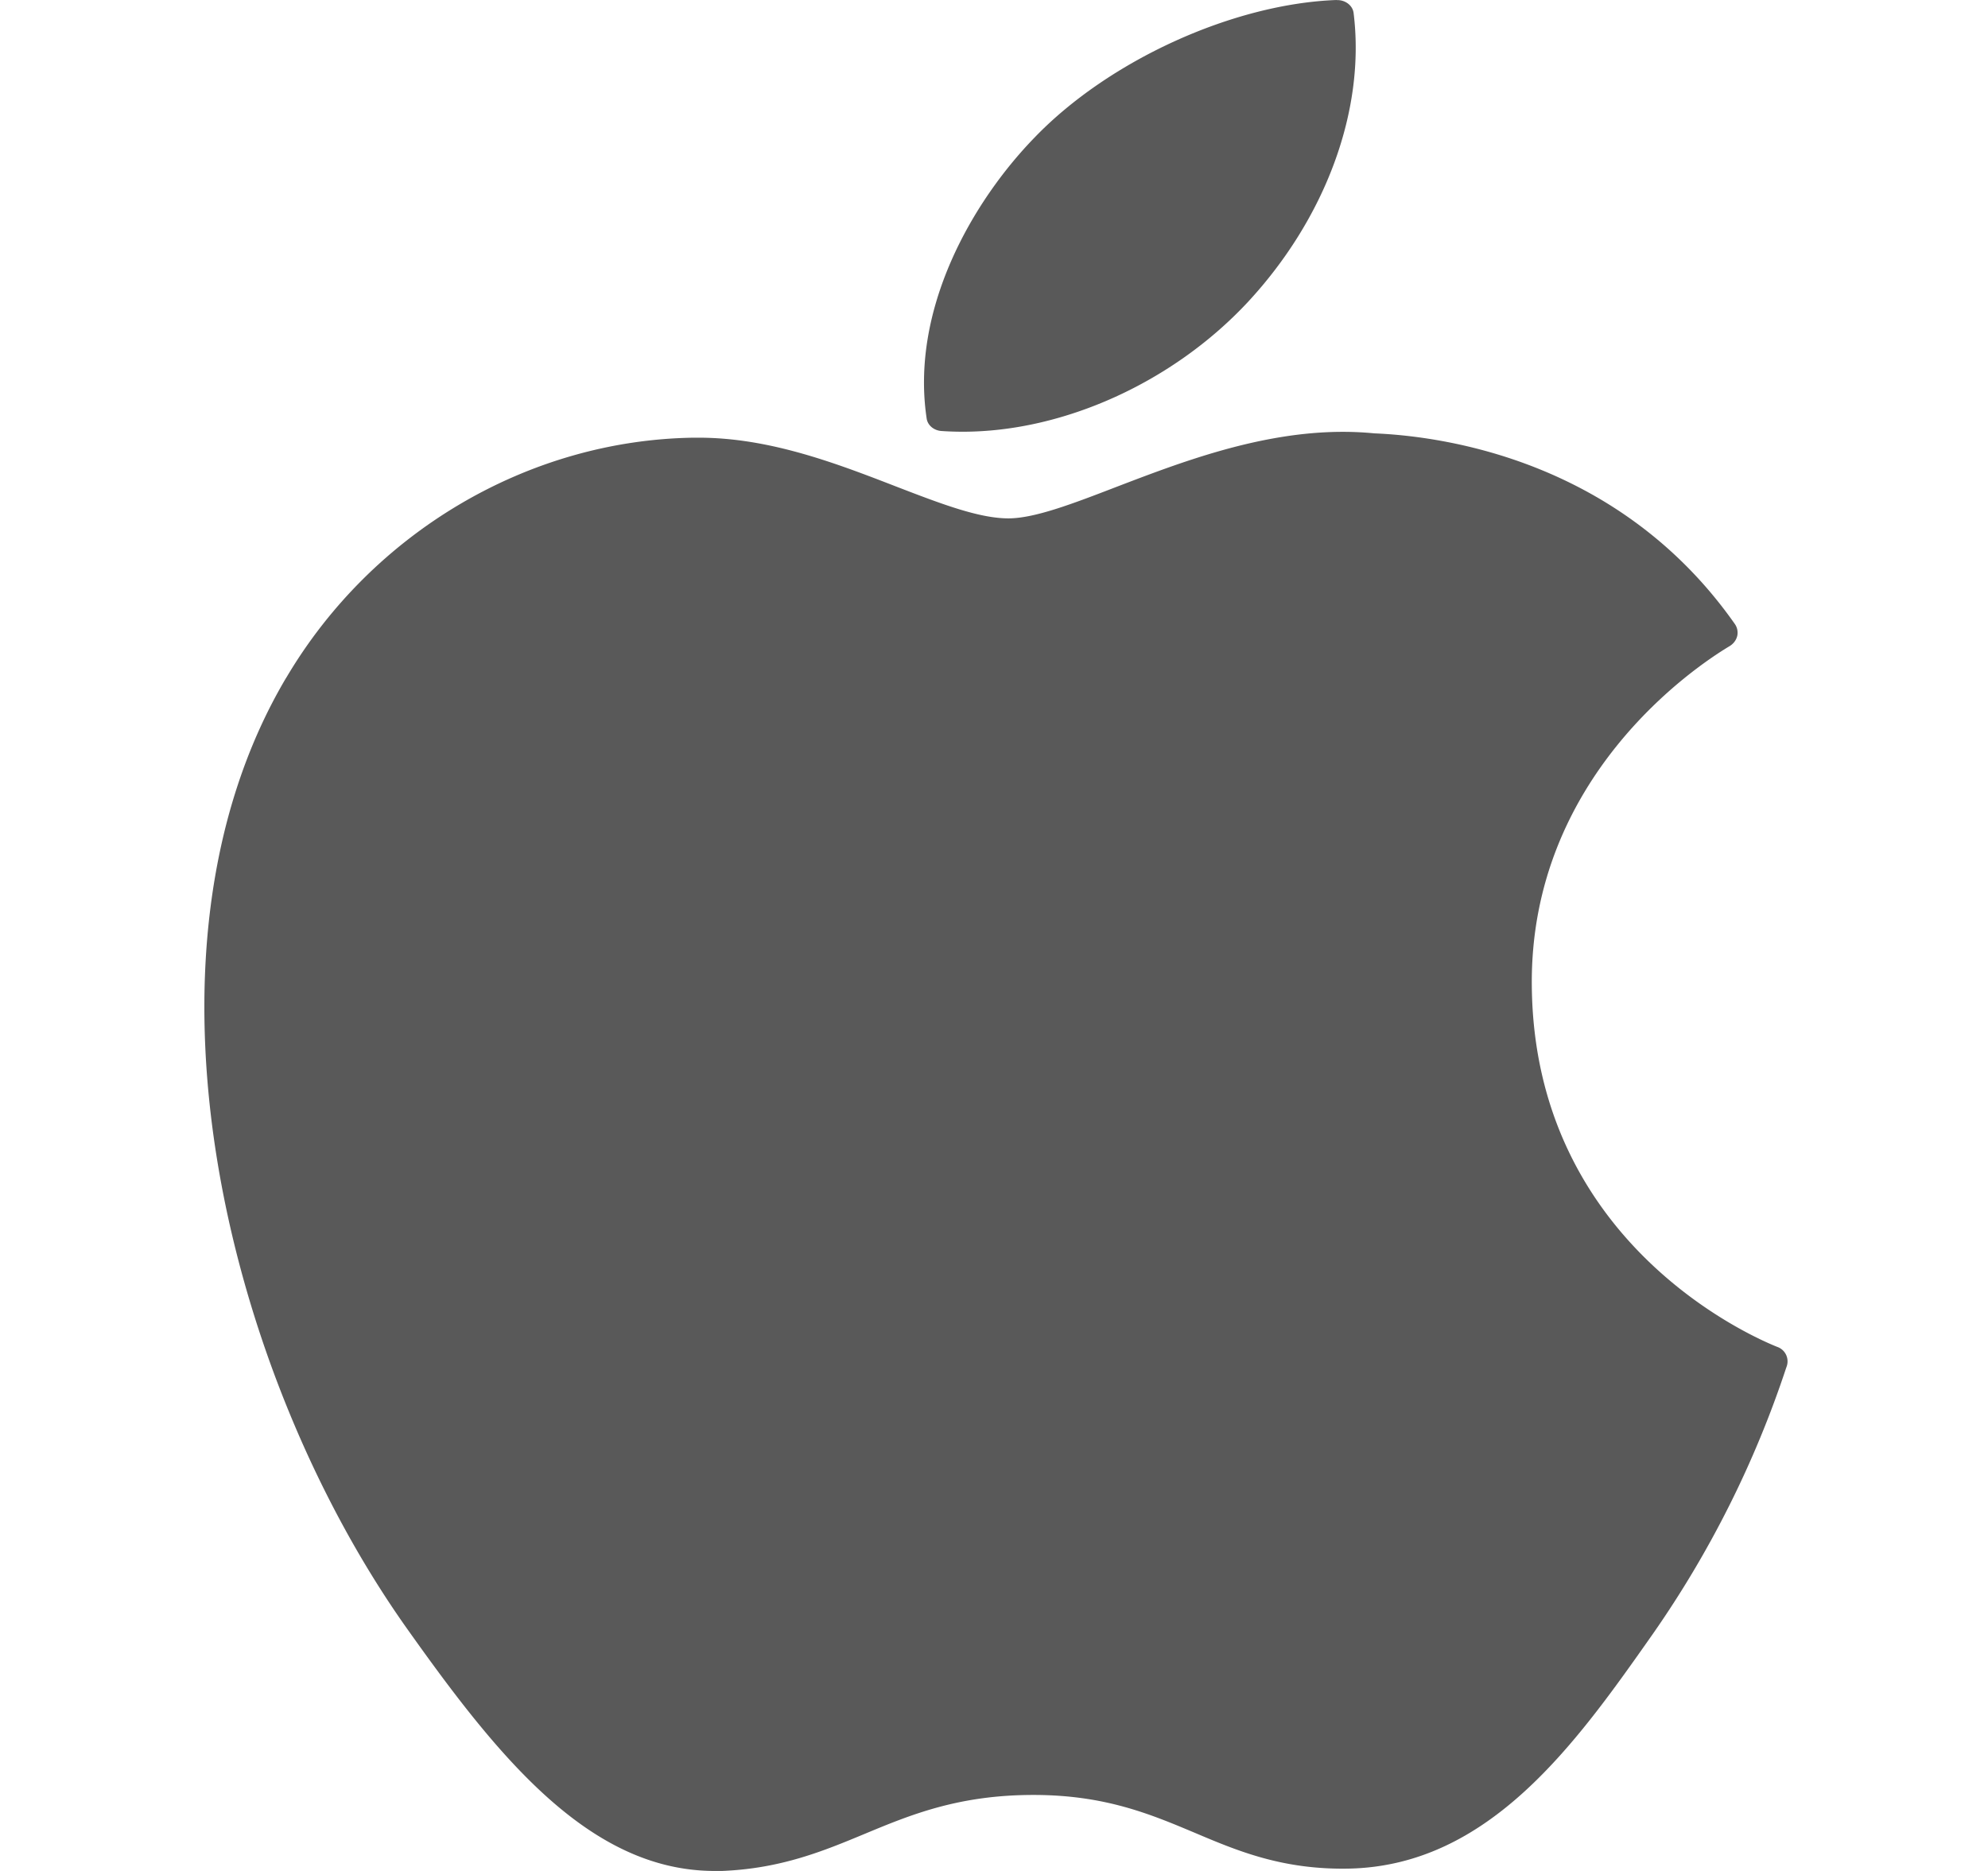 <svg width="17" height="16" viewBox="0 0 17 16" fill="none" xmlns="http://www.w3.org/2000/svg">
    <path fill-rule="evenodd" clip-rule="evenodd" d="M2.446 5.798c-1.4 2.366-.51 5.958 1.039 8.136C4.258 15.023 5.04 16 6.112 16L6.174 16c.503-.02.867-.17 1.22-.317.394-.164.803-.333 1.444-.333.61 0 .999.164 1.375.322.37.157.753.318 1.317.308 1.208-.022 1.95-1.076 2.604-2.007a8.798 8.798 0 0 0 1.14-2.275l.005-.014a.131.131 0 0 0-.082-.166c-.213-.085-2.078-.891-2.098-3.087-.018-1.785 1.4-2.73 1.684-2.901l.013-.008c.03-.02.052-.05.06-.085a.13.13 0 0 0-.021-.101c-.979-1.394-2.479-1.605-3.082-1.63a2.792 2.792 0 0 0-.27-.013c-.708 0-1.388.261-1.934.47-.376.145-.702.27-.926.27-.252 0-.58-.126-.959-.272-.506-.196-1.08-.418-1.689-.418h-.043c-1.414.02-2.75.808-3.486 2.056zM11.43 0c-.884.032-1.945.515-2.58 1.173-.539.553-1.065 1.476-.926 2.405.008.059.062.104.128.108.06.004.12.006.181.006.865 0 1.798-.424 2.435-1.106.67-.721 1.01-1.647.907-2.475-.008-.065-.072-.113-.145-.11z" fill="#595959"/>
</svg>
